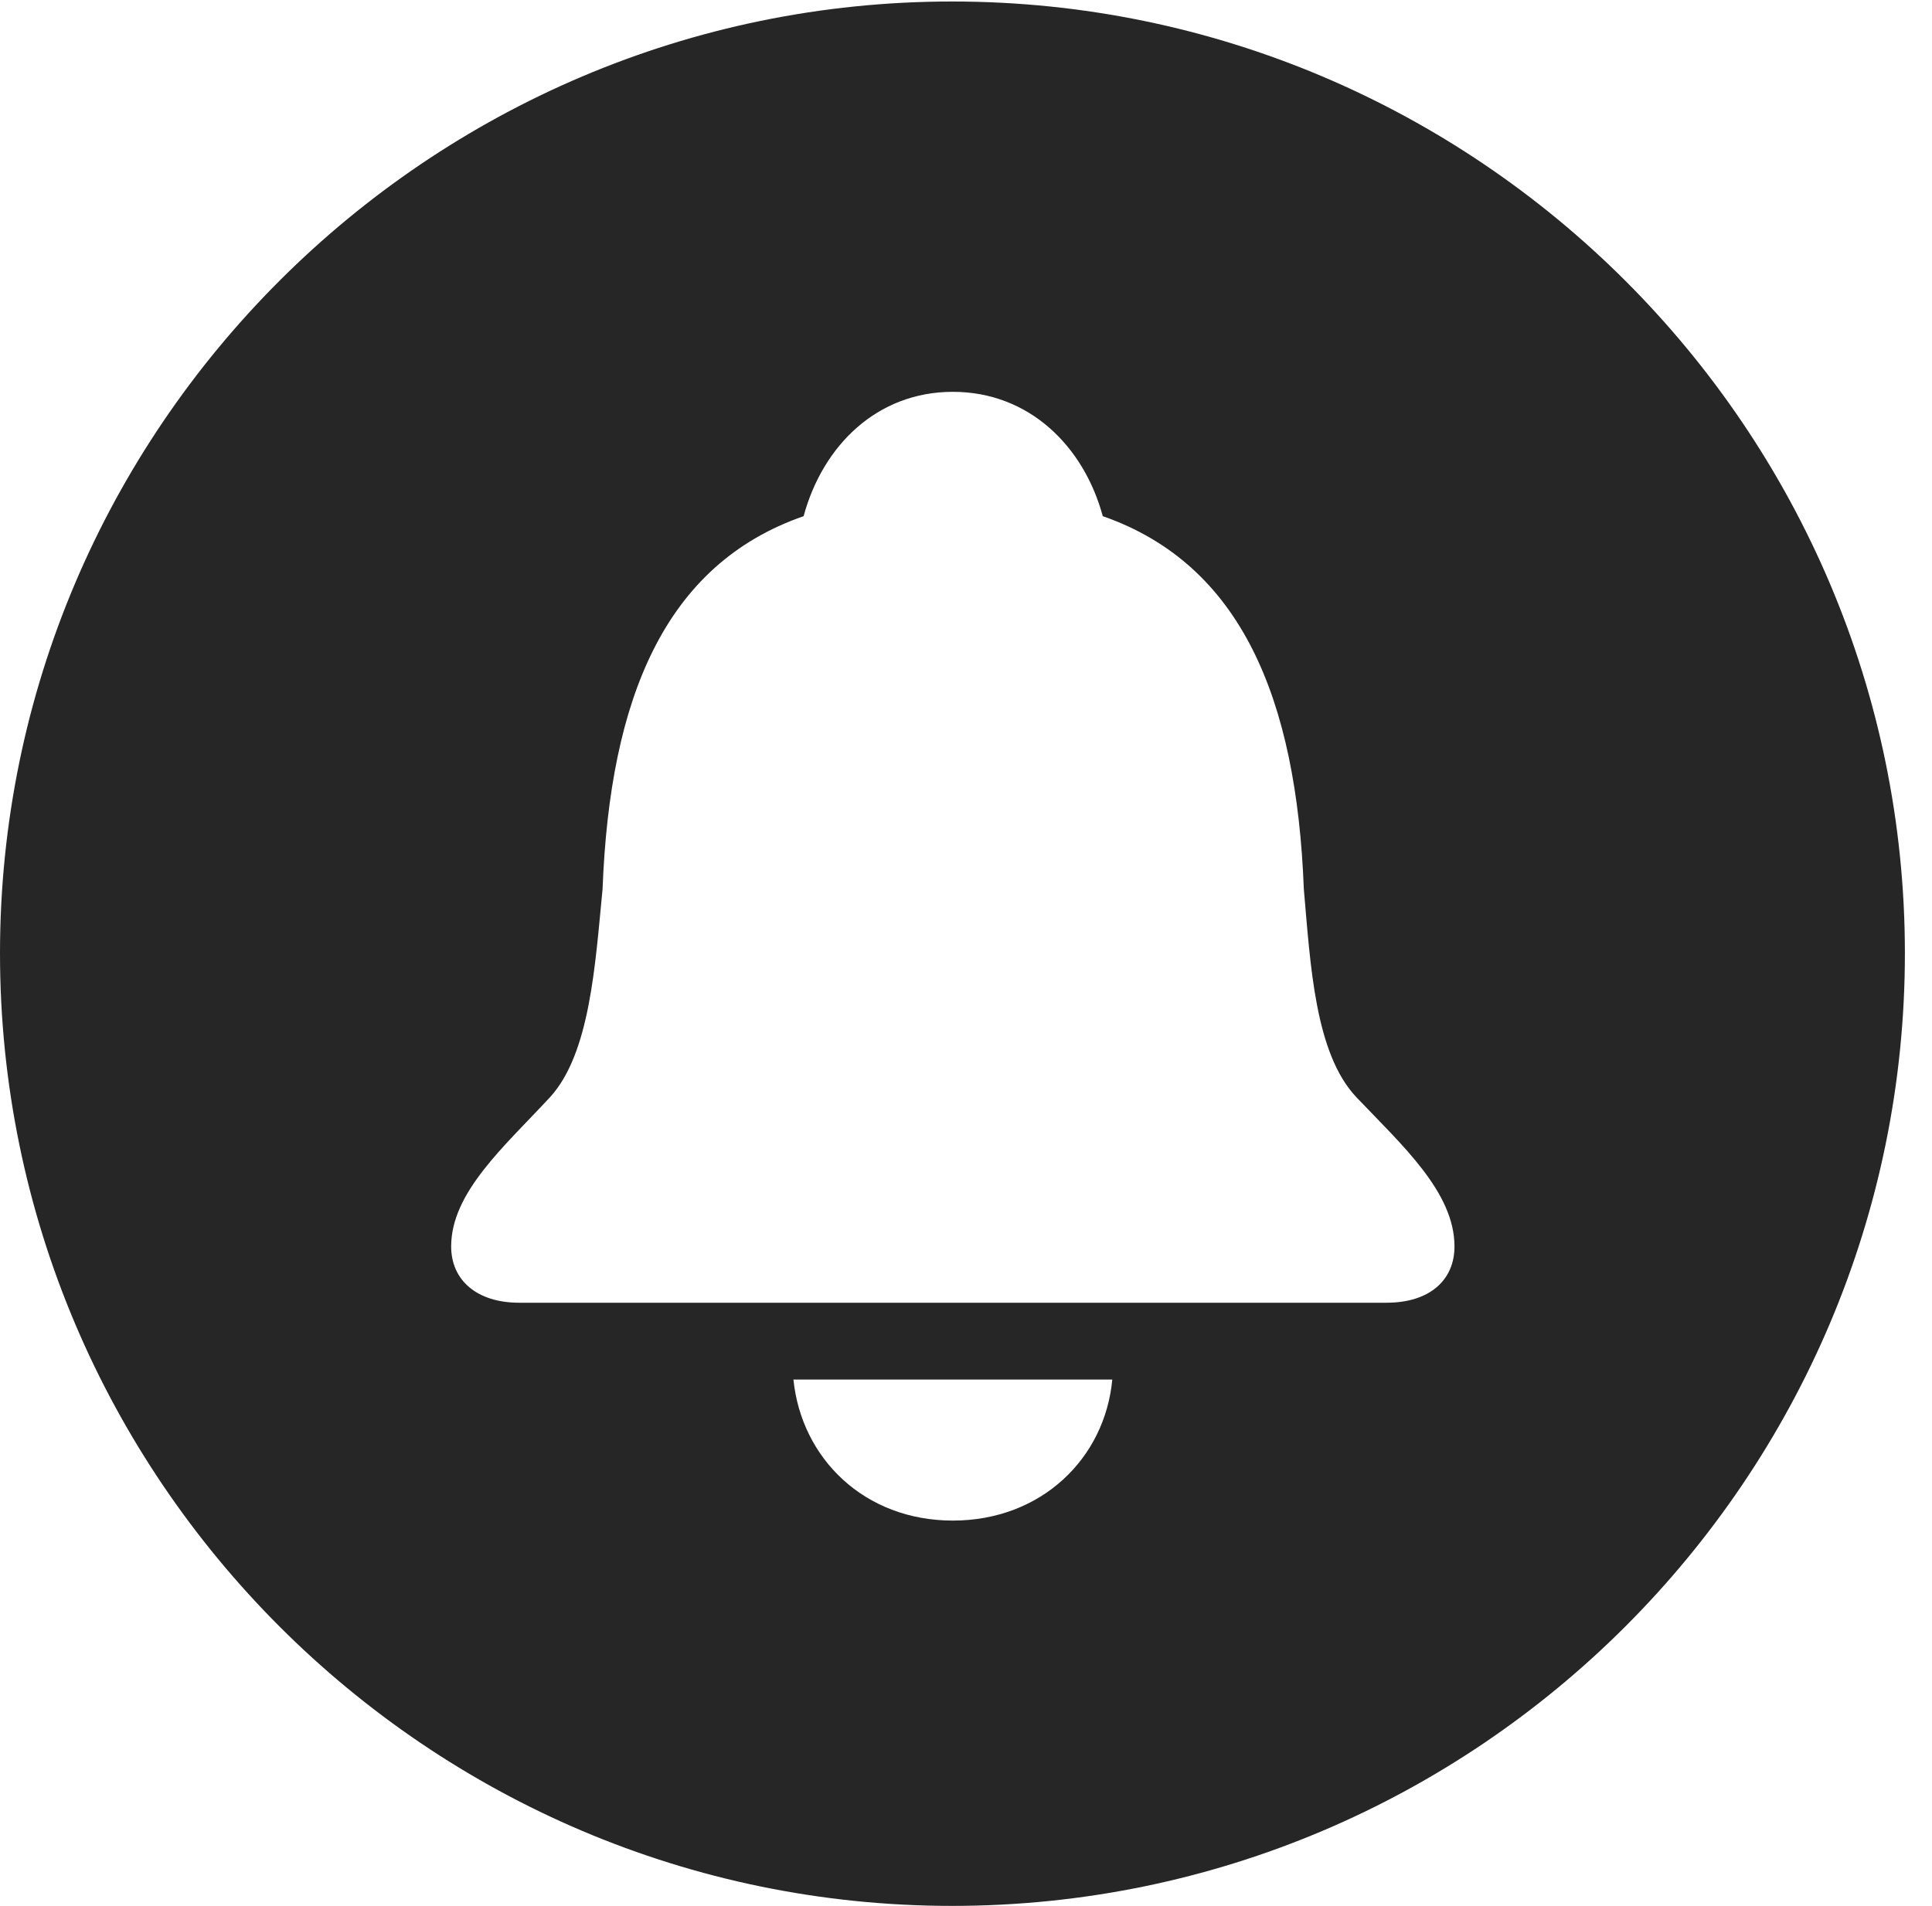 <?xml version="1.0" encoding="UTF-8"?>
<!--Generator: Apple Native CoreSVG 326-->
<!DOCTYPE svg
PUBLIC "-//W3C//DTD SVG 1.1//EN"
       "http://www.w3.org/Graphics/SVG/1.1/DTD/svg11.dtd">
<svg version="1.1" xmlns="http://www.w3.org/2000/svg" xmlns:xlink="http://www.w3.org/1999/xlink" viewBox="0 0 25.801 25.459">
 <g>
  <rect height="25.459" opacity="0" width="25.801" x="0" y="0"/>
  <path d="M25.439 12.734C25.439 19.746 19.727 25.459 12.715 25.459C5.713 25.459 0 19.746 0 12.734C0 5.732 5.713 0.02 12.715 0.02C19.727 0.02 25.439 5.732 25.439 12.734ZM10.596 18.428C10.703 19.482 11.543 20.312 12.725 20.312C13.906 20.312 14.756 19.482 14.854 18.428ZM10.732 6.895C8.877 7.539 8.145 9.326 8.047 11.875C7.949 12.881 7.881 14.072 7.344 14.658C6.738 15.312 6.025 15.928 6.025 16.65C6.025 17.1 6.367 17.402 6.934 17.402L18.516 17.402C19.092 17.402 19.424 17.1 19.424 16.65C19.424 15.928 18.73 15.303 18.115 14.658C17.559 14.072 17.5 12.881 17.412 11.875C17.314 9.326 16.572 7.539 14.727 6.895C14.473 5.957 13.74 5.234 12.725 5.234C11.709 5.234 10.986 5.957 10.732 6.895Z" fill="black" fill-opacity="0.85"/>
 </g>
</svg>
